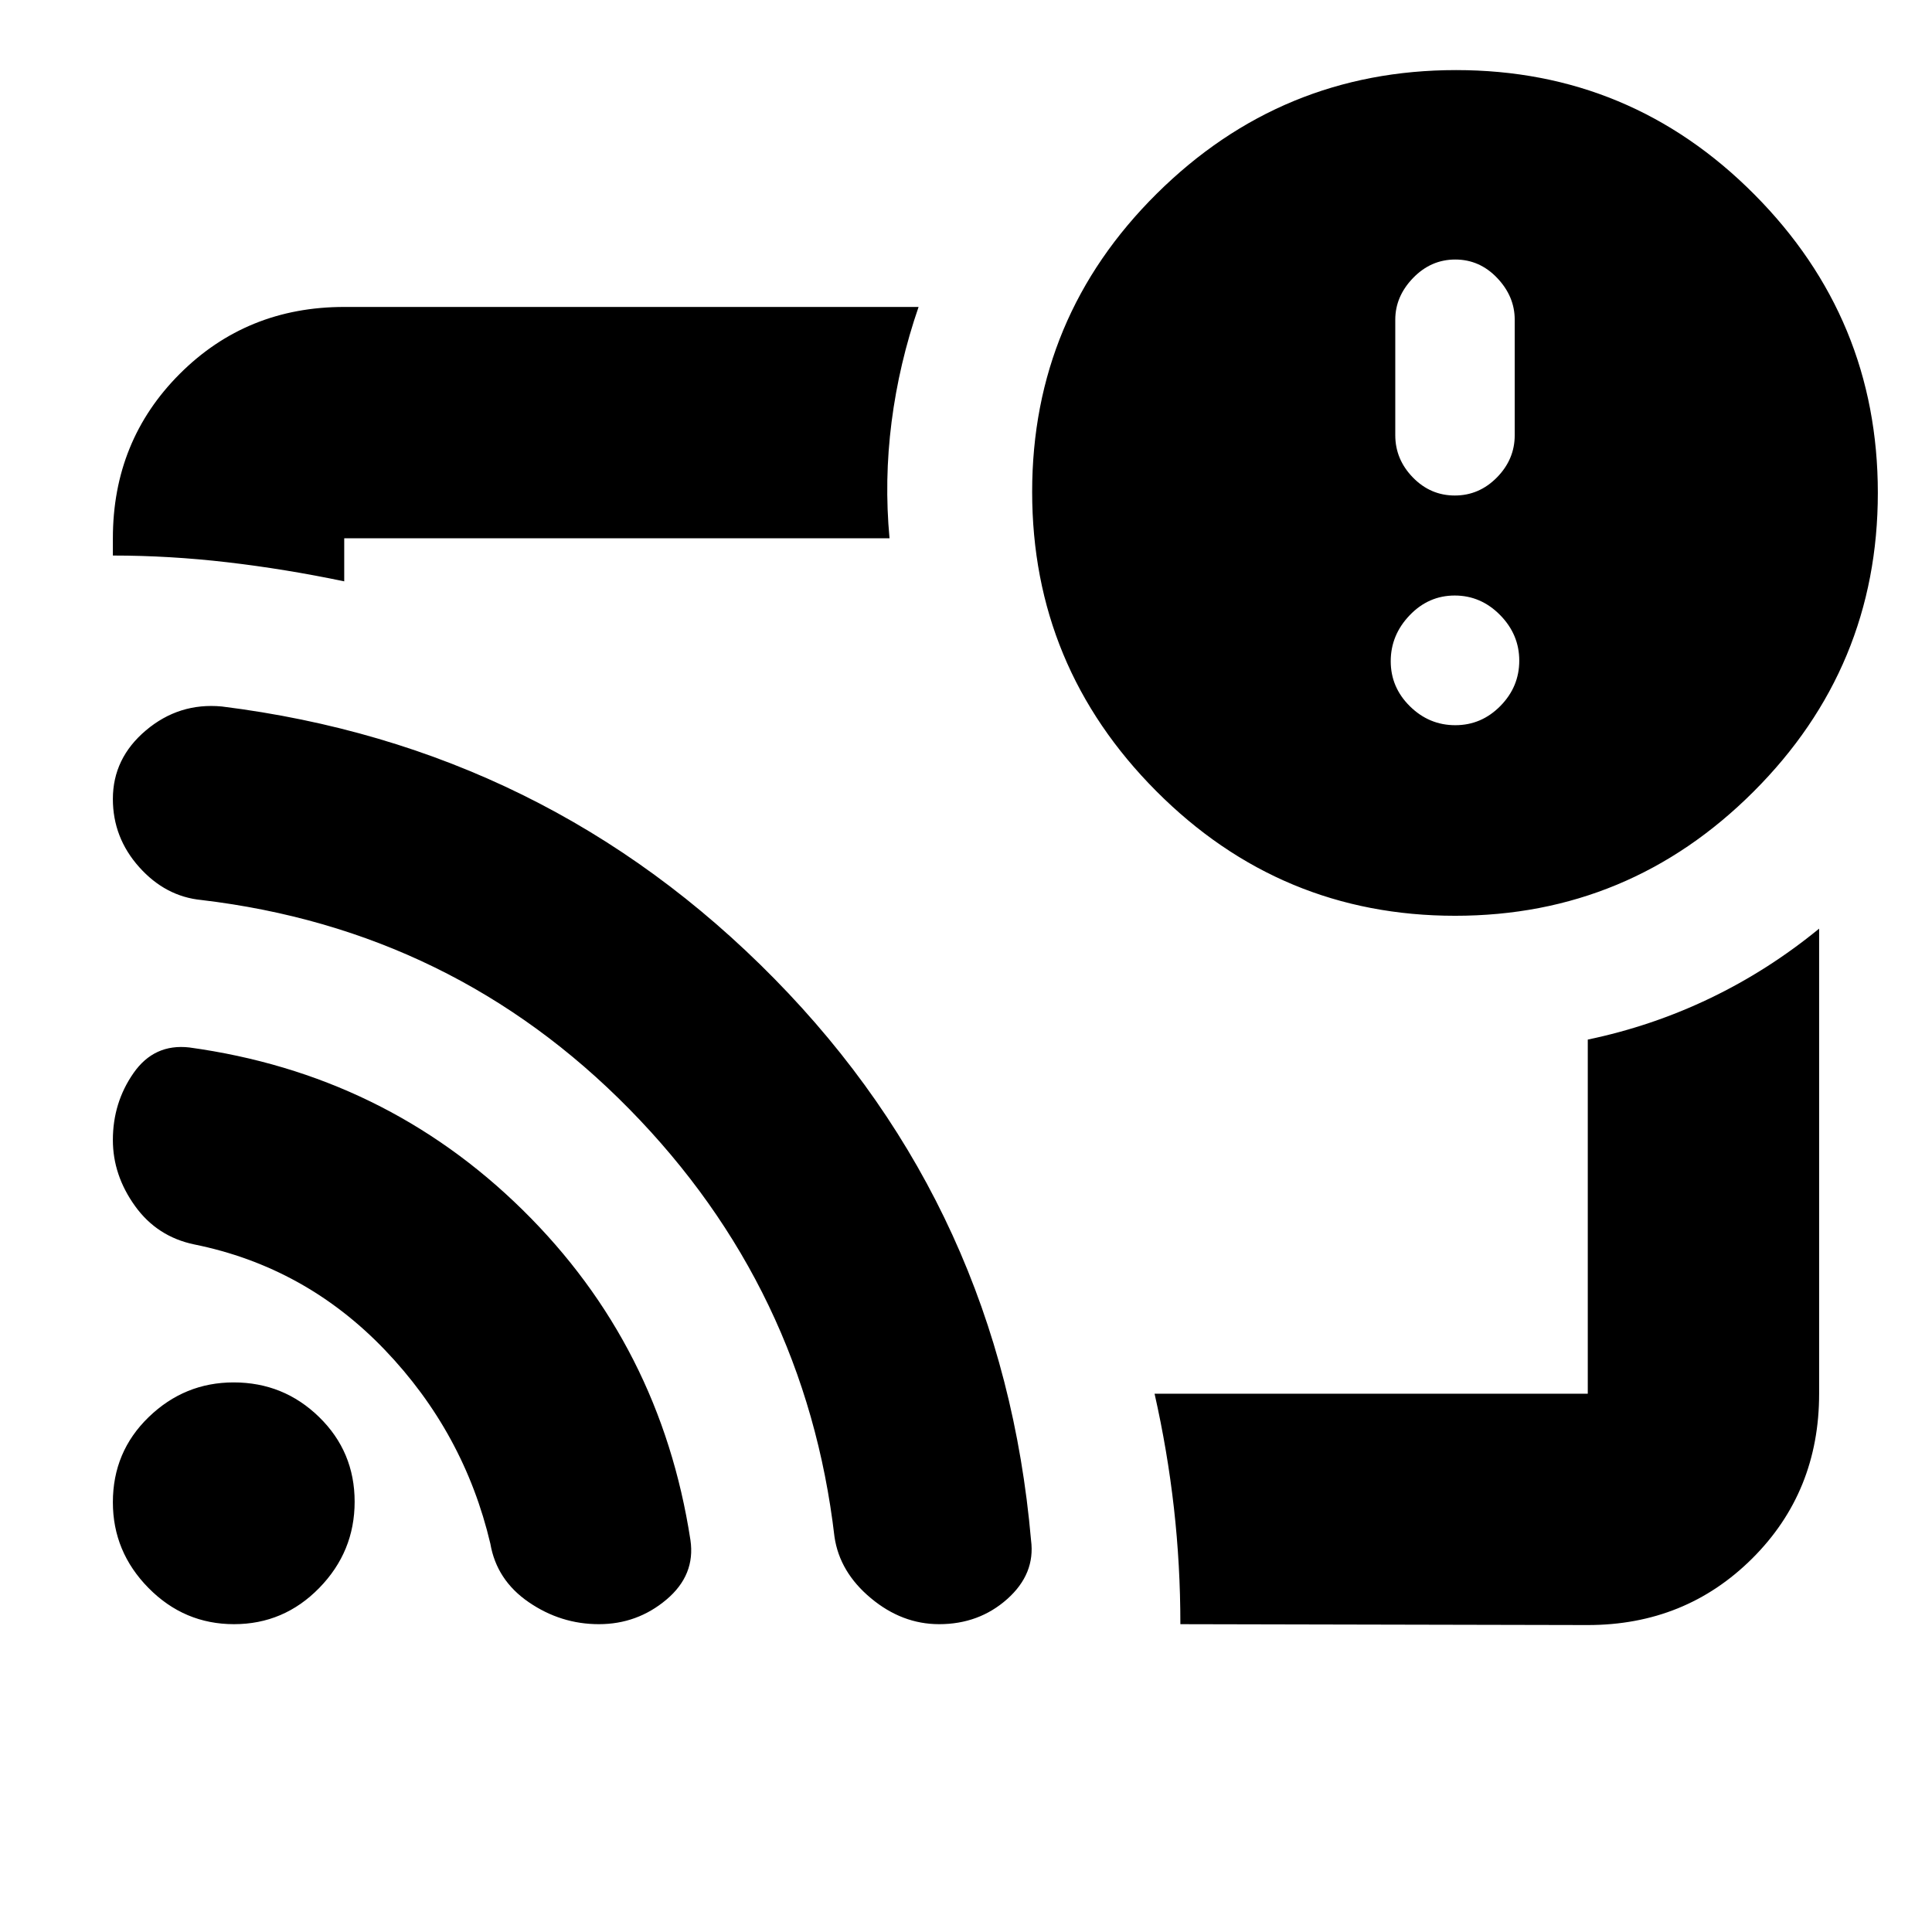 <svg xmlns="http://www.w3.org/2000/svg" height="20" viewBox="0 -960 960 960" width="20"><path d="M480-480Zm308.956 327.479-202.435-.435q0-29.337-3.206-57.732-3.207-28.396-9.62-56.791h215.261v-175.956q31.812-6.647 60.741-20.524 28.928-13.877 54.216-34.607v231.108q0 48.762-33.237 81.849-33.237 33.088-81.72 33.088ZM56.086-683.956v-8.565q0-48.483 33.238-81.72 33.237-33.238 81.72-33.238h285.392q-9.696 28.134-13.413 57.117-3.717 28.984-1.022 57.841H171.044v21.391q-29.305-6.13-58.044-9.478-28.74-3.348-56.913-3.348Zm666.95 178.999q-86.787 0-148.476-61.922-61.689-61.922-61.689-148.717 0-86.795 61.922-148.187 61.922-61.391 148.717-61.391 86.795 0 148.186 61.75 61.391 61.75 61.391 148.302 0 86.786-61.75 148.475-61.75 61.69-148.301 61.69Zm.086-94.695q13.001 0 22.396-9.539 9.396-9.539 9.396-22.539 0-13.001-9.539-22.68-9.538-9.678-22.539-9.678-13.001 0-22.396 9.821-9.396 9.822-9.396 22.822 0 13.001 9.539 22.397 9.538 9.396 22.539 9.396Zm-.242-114.132q12.112 0 20.943-8.987 8.83-8.987 8.83-20.969v-57.418q0-11.573-8.719-20.729-8.719-9.157-20.815-9.157-12.097 0-20.955 9.157-8.859 9.156-8.859 20.729v57.418q0 11.982 8.731 20.969 8.731 8.987 20.844 8.987ZM116.286-152.956q-24.765 0-42.482-17.976-17.718-17.977-17.718-42.589 0-25.131 17.812-42.348 17.812-17.218 42.189-17.218 24.847 0 42.489 17.218 17.641 17.217 17.641 42.065t-17.583 42.848q-17.583 18-42.348 18Zm181.304 0q-18.938 0-34.883-10.943-15.944-10.943-19.055-29.057-13-55.131-52.471-96.333-39.47-41.203-94.66-52.363-18.497-3.852-29.466-19.143-10.969-15.292-10.969-32.746 0-18.546 10.26-33.263 10.259-14.717 27.74-12.717 97.113 13.334 165.622 80.732 68.509 67.398 83.361 164.001 2.583 17.397-11.917 29.615-14.5 12.217-33.562 12.217Zm169.062 0q-18.435 0-33.935-12.935-15.5-12.935-18.065-30.467-14.435-123.468-101.935-212.533-87.5-89.065-212.611-103.897-17.889-1.733-30.954-16.364-13.066-14.631-13.066-33.837 0-20.251 16.44-34.109 16.441-13.858 37.691-11.858 161.435 20.13 274.609 135.322Q498-358.443 512.321-194.655q2.2 16.699-11.825 29.199-14.025 12.5-33.844 12.5Z"/></svg>